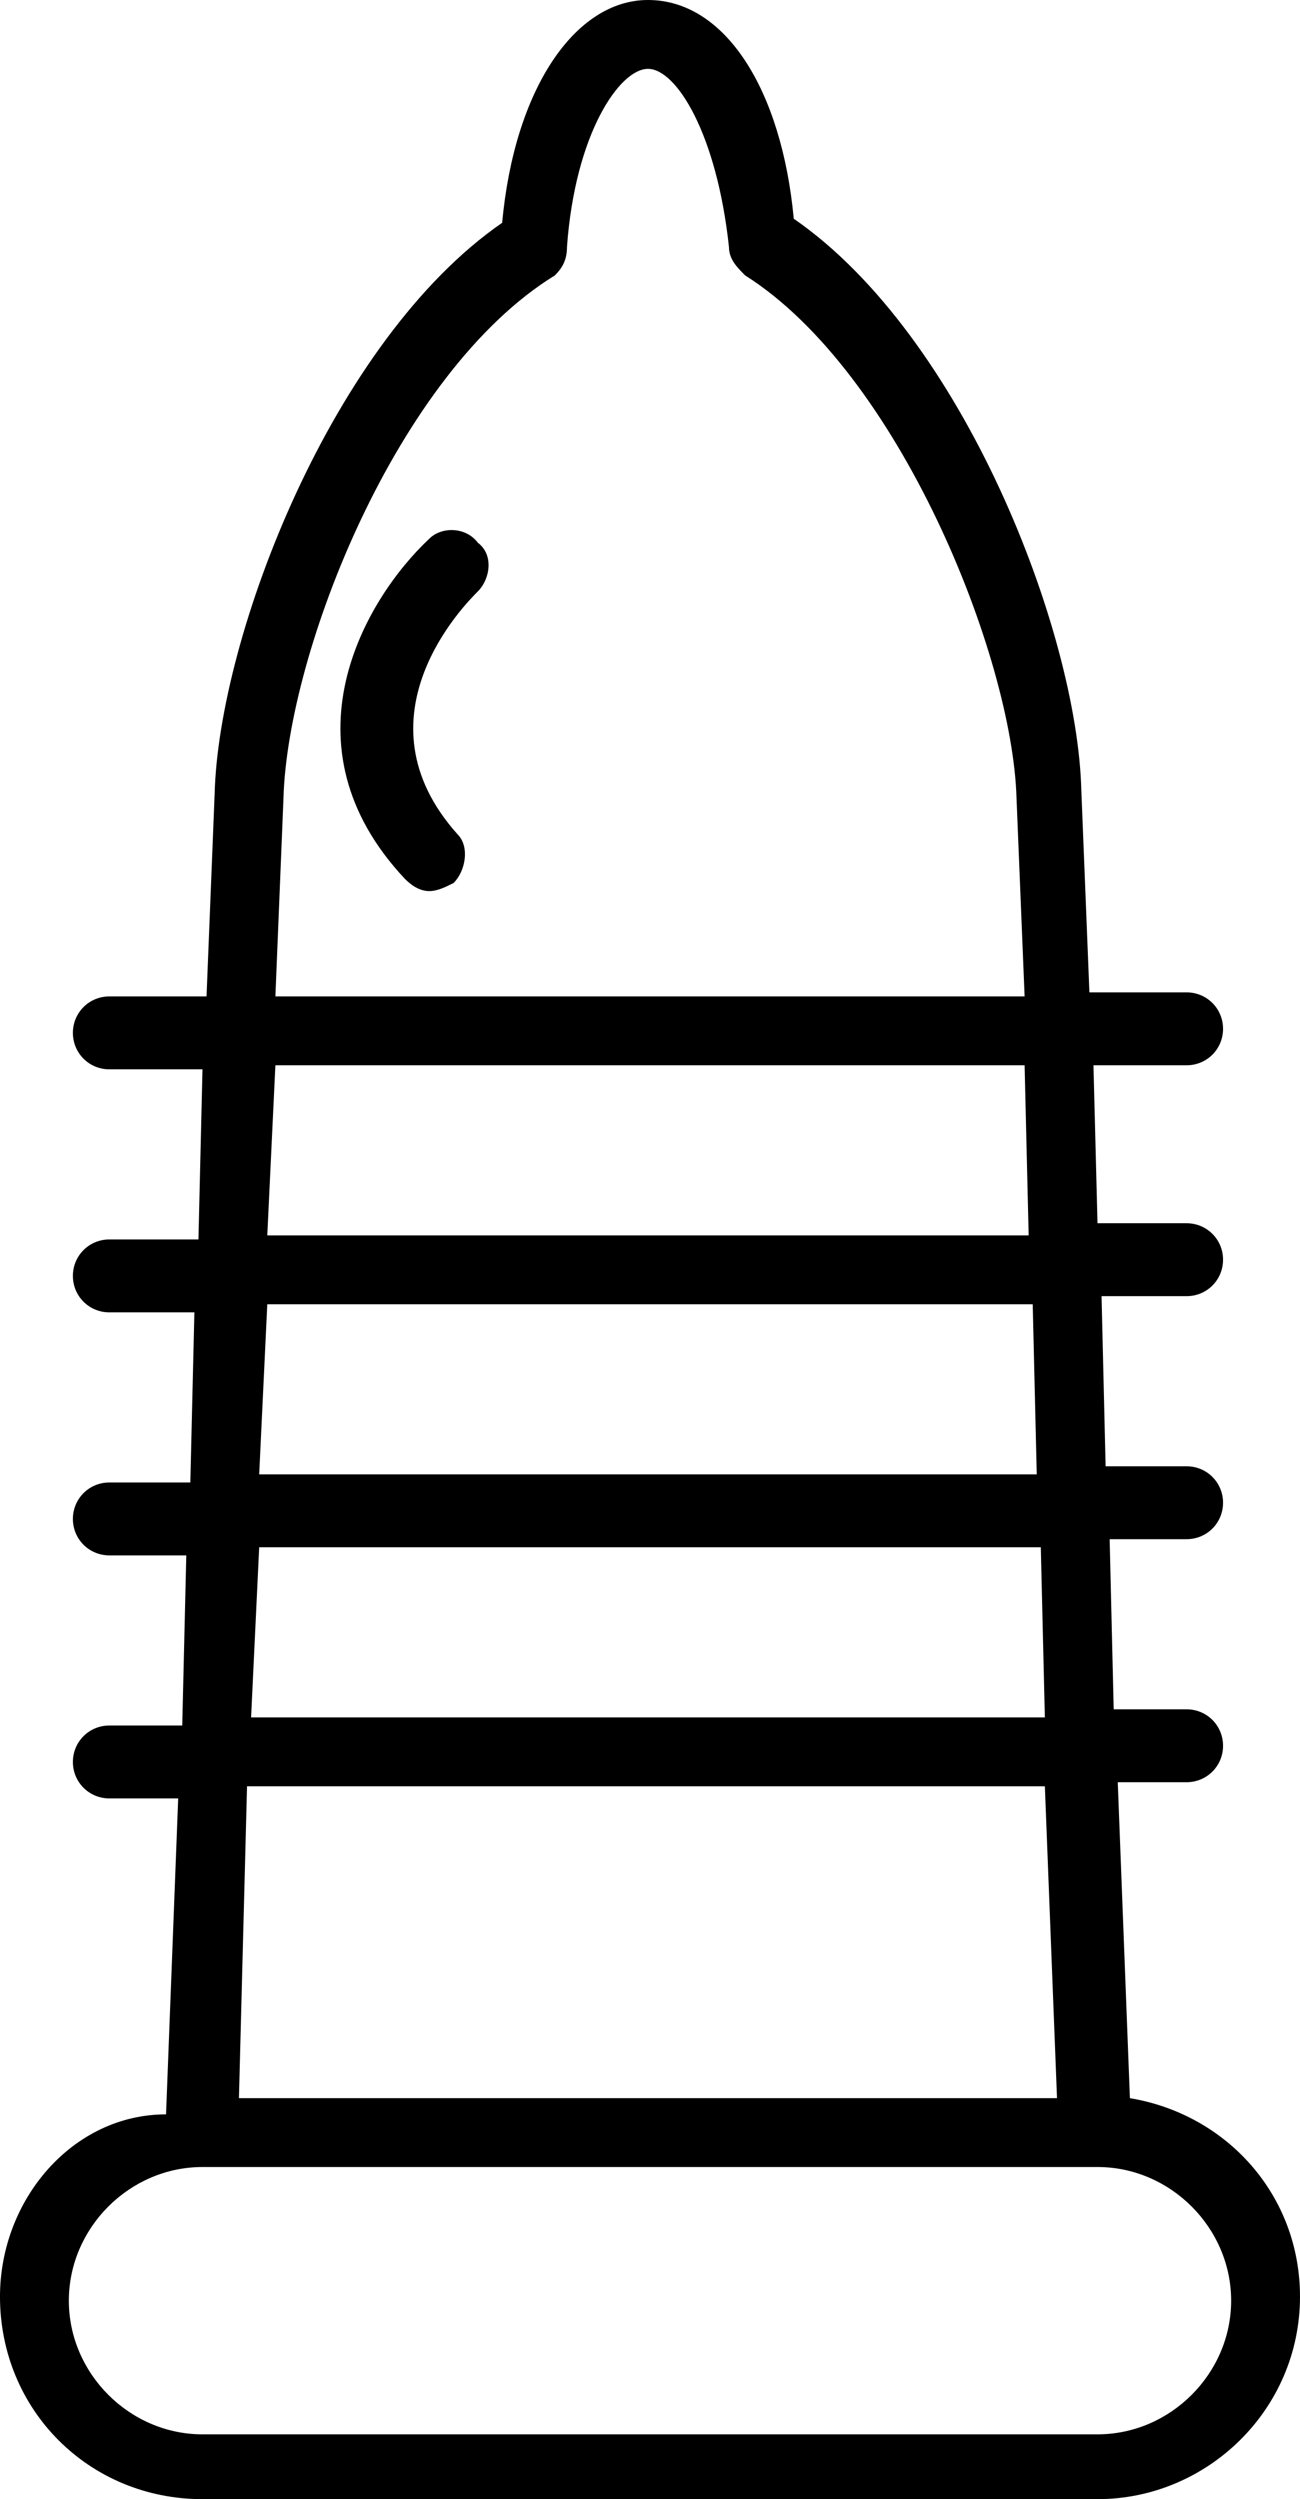 <svg xmlns="http://www.w3.org/2000/svg" viewBox="0.85 0.675 32.1 61.7"><path d="M5.85 62.375h22.1c2.7 0 5-2.2 5-5 0-2.5-1.8-4.5-4.2-4.9l-.3-7.8h1.7c.5 0 .9-.4.9-.9s-.4-.9-.9-.9h-1.8l-.1-4.2h1.9c.5 0 .9-.4.9-.9s-.4-.9-.9-.9h-2l-.1-4.2h2.1c.5 0 .9-.4.9-.9s-.4-.9-.9-.9h-2.2l-.1-3.9h2.3c.5 0 .9-.4.9-.9s-.4-.9-.9-.9h-2.4l-.2-5c-.1-3.9-2.9-11.2-7.1-14.1-.3-3.2-1.7-5.4-3.6-5.4-1.8 0-3.3 2.2-3.6 5.5-4.2 2.9-7 10.2-7.1 14.1l-.2 5h-2.4c-.5 0-.9.4-.9.9s.4.9.9.9h2.3l-.1 4.2h-2.2c-.5 0-.9.4-.9.9s.4.9.9.9h2.1l-.1 4.2h-2c-.5 0-.9.4-.9.9s.4.9.9.9h1.9l-.1 4.2h-1.8c-.5 0-.9.4-.9.9s.4.9.9.9h1.7l-.3 7.8c-2.3 0-4.1 2.1-4.1 4.5 0 2.8 2.2 5 5 5Zm2-42c.1-3.6 2.8-10.5 6.7-12.9.2-.2.3-.4.3-.7.2-2.8 1.3-4.4 2-4.4s1.7 1.6 2 4.4c0 .3.2.5.4.7 3.8 2.4 6.6 9.4 6.7 12.9l.2 4.9H7.65l.2-4.9Zm-.2 6.6h18.5l.1 4.2H7.45l.2-4.2Zm-.2 5.9h18.9l.1 4.2H7.25l.2-4.2Zm-.2 6h19.3l.1 4.2H7.05l.2-4.2Zm-.3 5.9h19.7l.3 7.7H6.75l.2-7.7Zm-1.1 9.4h22.1c1.8 0 3.3 1.5 3.3 3.3 0 1.8-1.5 3.3-3.3 3.3H5.85c-1.8 0-3.3-1.5-3.3-3.3 0-1.8 1.5-3.3 3.3-3.3Z"/><path d="M11.45 13.975c-1.6 1.5-3.7 5.1-.6 8.4.2.2.4.3.6.3.2 0 .4-.1.6-.2.3-.3.4-.9.1-1.2-2.6-2.9.2-5.7.5-6 .3-.3.4-.9 0-1.2-.3-.4-.9-.4-1.2-.1Z"/></svg>